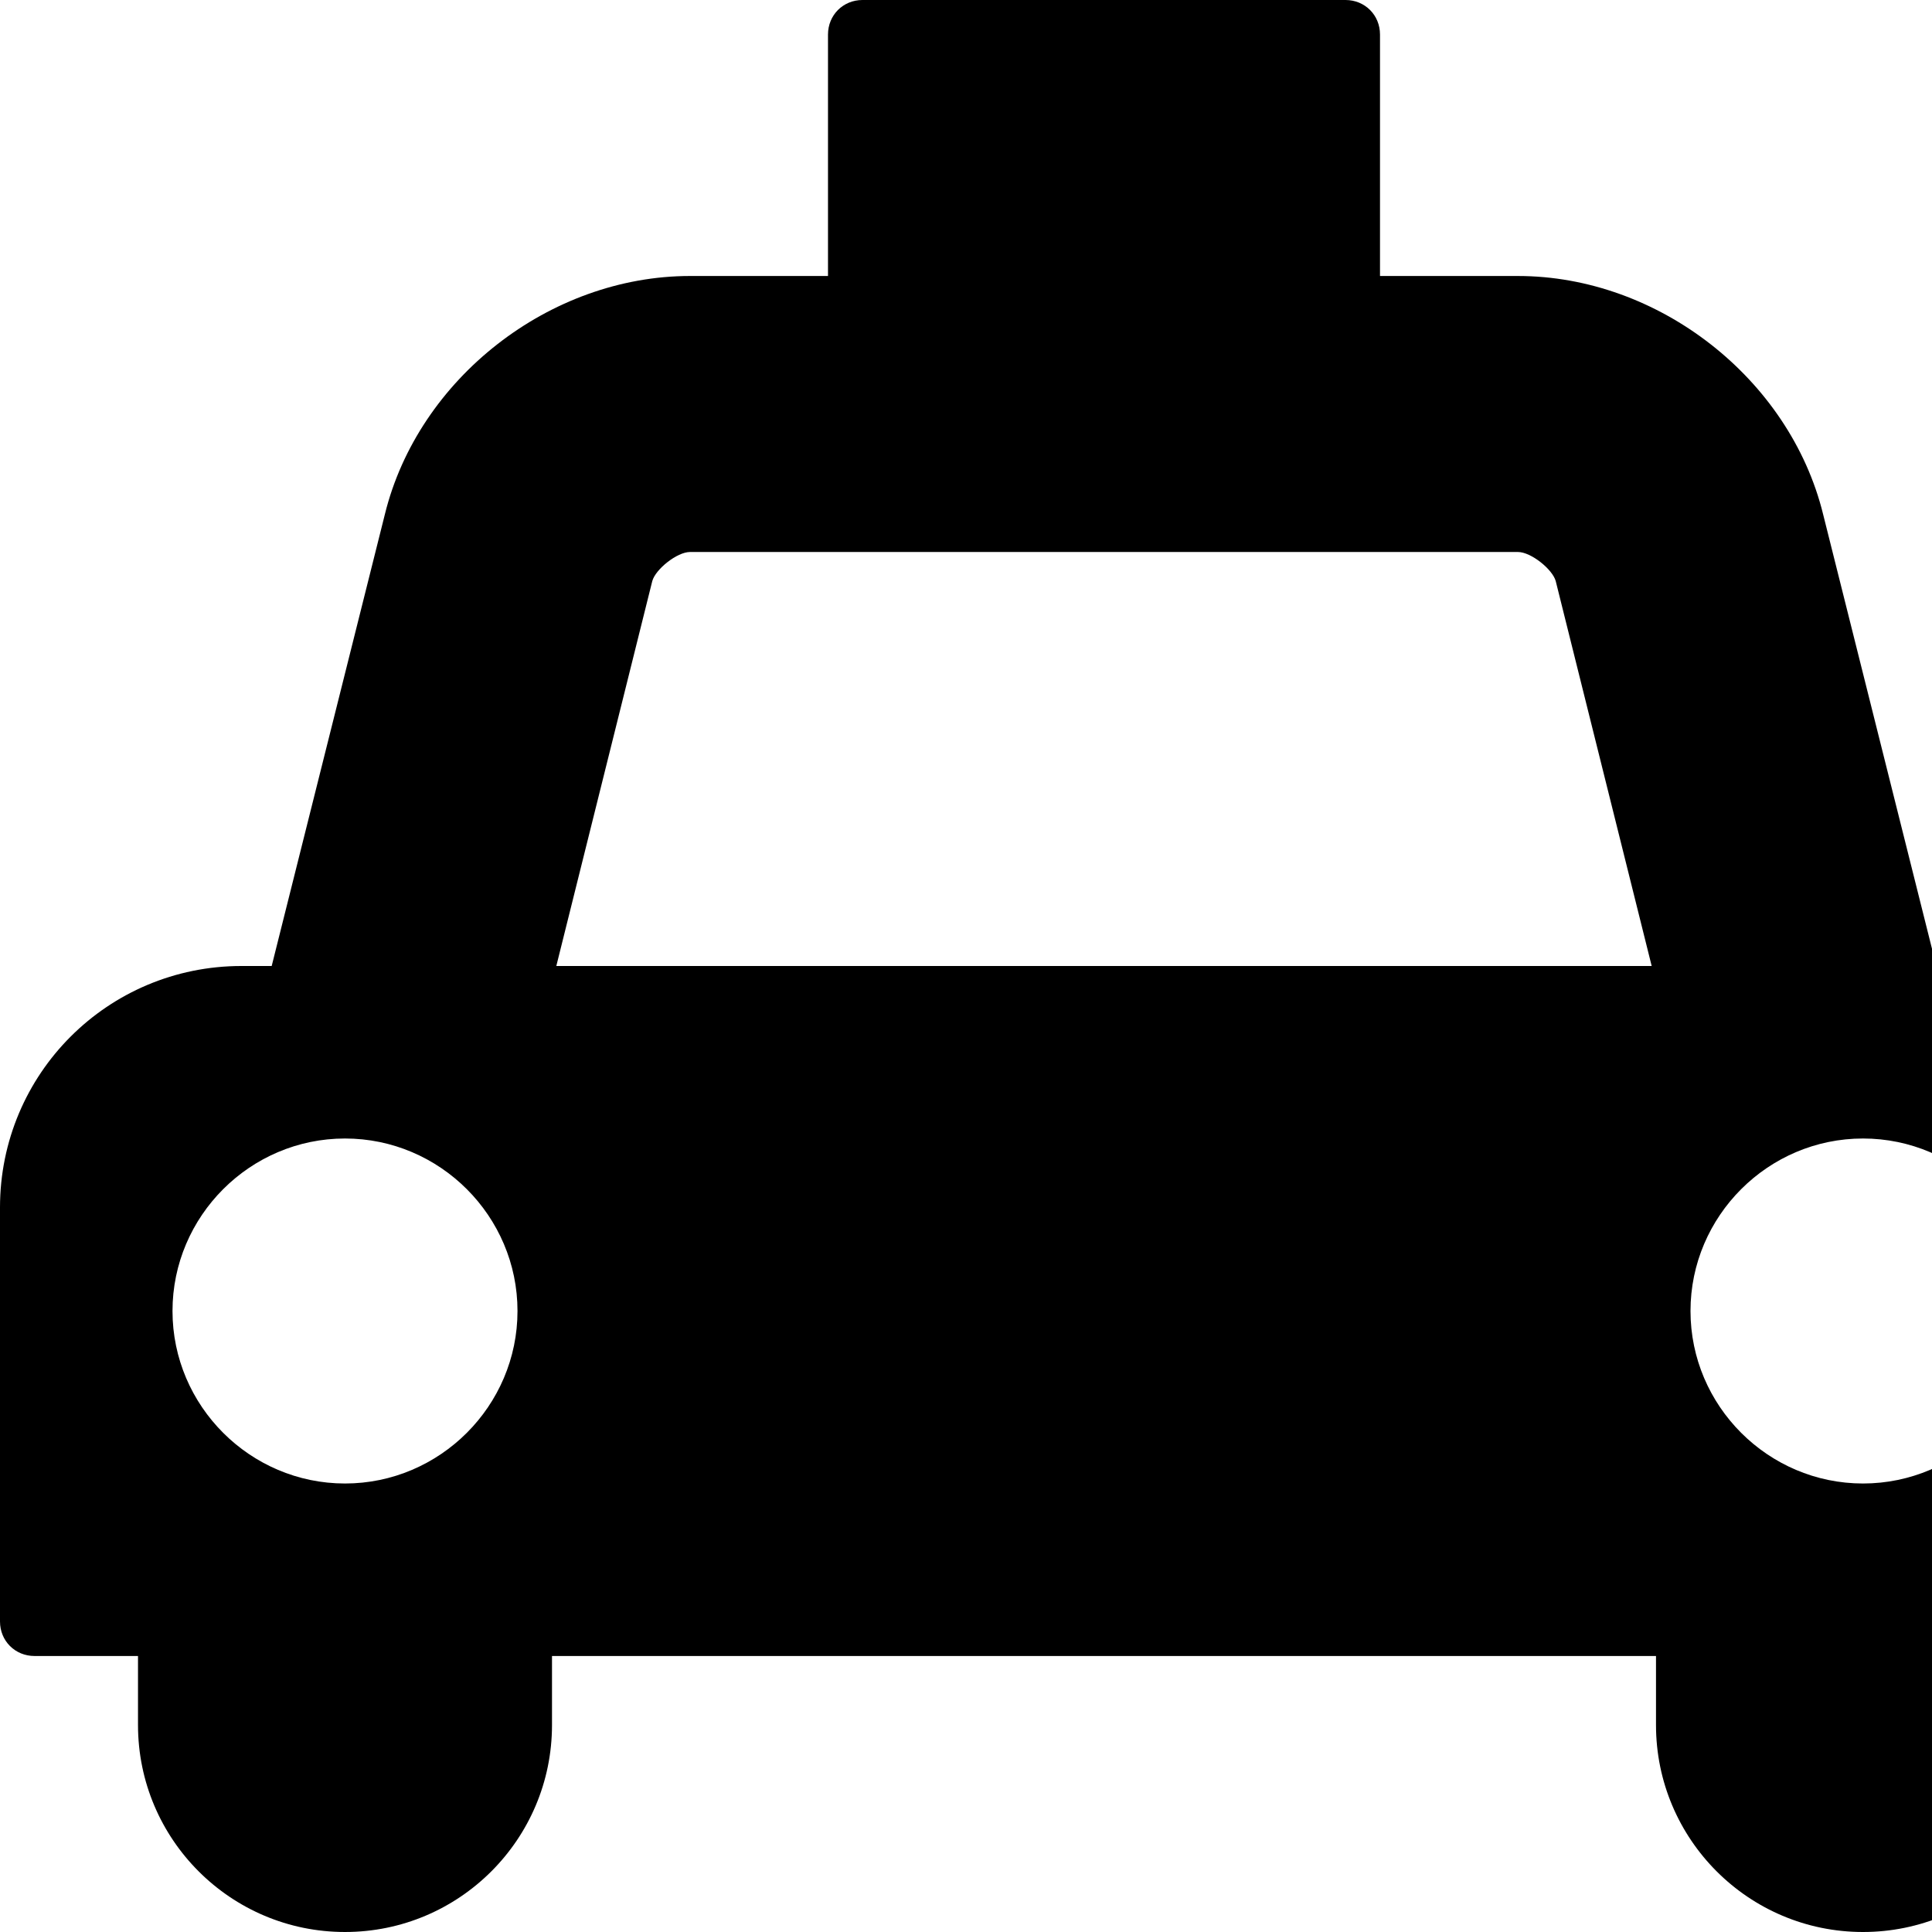 <svg xmlns="http://www.w3.org/2000/svg" viewBox="0 0 1792 1792" fill="currentColor"><path d="M1824 896c124 0 224 100 224 224v384c0 18-14 32-32 32h-96v64c0 106-86 192-192 192s-192-86-192-192v-64H512v64c0 106-86 192-192 192s-192-86-192-192v-64H32c-18 0-32-14-32-32v-384c0-124 100-224 224-224h28l105-419c31-126 153-221 283-221h128V32c0-18 14-32 32-32h448c18 0 32 14 32 32v224h128c130 0 252 95 283 221l105 419h28zM320 1376c88 0 160-72 160-160s-72-160-160-160-160 72-160 160 72 160 160 160zm196-480h1016l-89-357c-3-11-23-27-35-27H640c-12 0-32 16-35 27zm1212 480c88 0 160-72 160-160s-72-160-160-160-160 72-160 160 72 160 160 160z"/></svg>